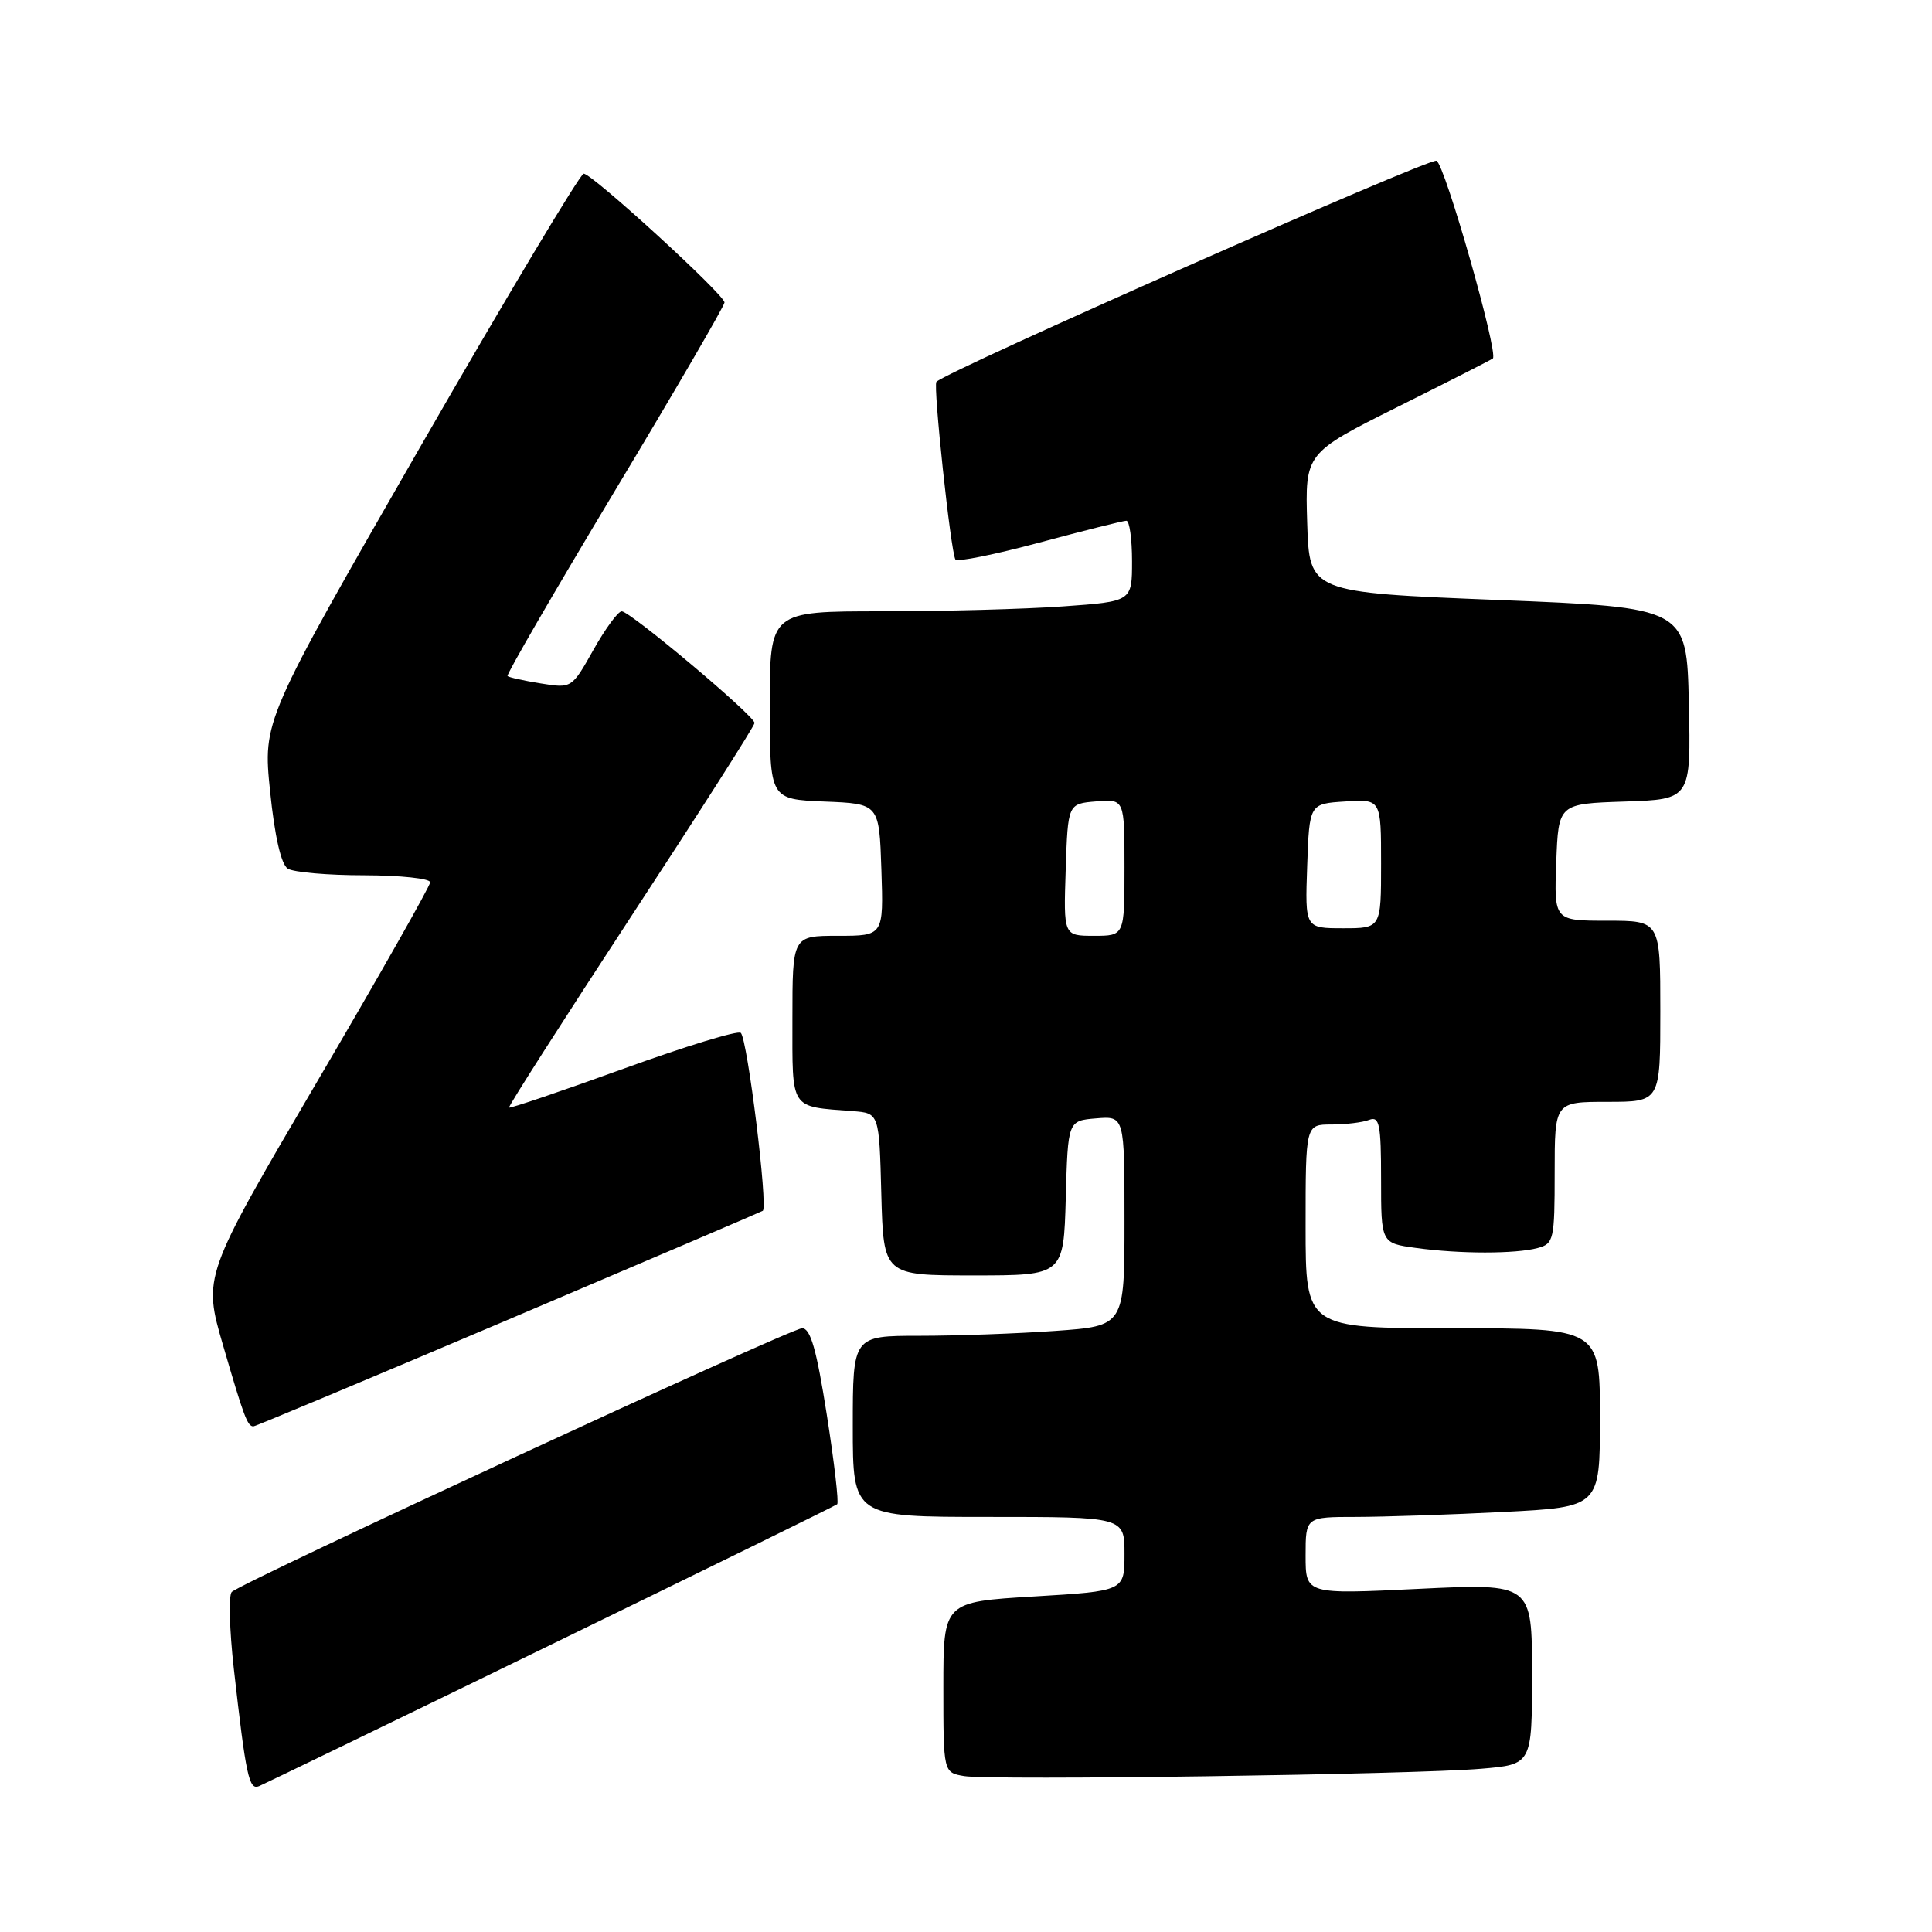 <?xml version="1.0" encoding="UTF-8" standalone="no"?>
<!DOCTYPE svg PUBLIC "-//W3C//DTD SVG 1.1//EN" "http://www.w3.org/Graphics/SVG/1.1/DTD/svg11.dtd" >
<svg xmlns="http://www.w3.org/2000/svg" xmlns:xlink="http://www.w3.org/1999/xlink" version="1.1" viewBox="0 0 256 256">
 <g >
 <path fill="currentColor"
d=" M 73.00 217.93 C 93.62 207.89 110.69 199.52 110.93 199.32 C 111.17 199.13 110.55 193.80 109.56 187.49 C 108.20 178.83 107.40 176.00 106.28 176.00 C 104.79 176.00 32.18 209.58 30.71 210.94 C 30.28 211.35 30.40 215.91 30.98 221.09 C 32.59 235.35 32.99 237.22 34.31 236.68 C 34.96 236.41 52.38 227.98 73.00 217.93 Z  M 196.25 234.37 C 203.00 233.80 203.00 233.80 203.00 221.80 C 203.00 209.81 203.00 209.81 188.00 210.53 C 173.00 211.26 173.00 211.26 173.00 206.13 C 173.00 201.00 173.00 201.00 179.75 201.00 C 183.46 200.99 192.24 200.70 199.25 200.34 C 212.00 199.69 212.00 199.69 212.00 187.85 C 212.00 176.00 212.00 176.00 192.50 176.00 C 173.00 176.00 173.00 176.00 173.00 162.50 C 173.00 149.00 173.00 149.00 176.42 149.00 C 178.30 149.00 180.55 148.73 181.42 148.39 C 182.78 147.87 183.00 148.94 183.00 156.26 C 183.00 164.73 183.00 164.73 187.64 165.36 C 193.44 166.16 200.80 166.16 203.75 165.37 C 205.88 164.80 206.00 164.27 206.00 155.38 C 206.00 146.00 206.00 146.00 213.00 146.00 C 220.00 146.00 220.00 146.00 220.00 134.00 C 220.00 122.00 220.00 122.00 212.96 122.00 C 205.92 122.00 205.92 122.00 206.21 114.25 C 206.50 106.50 206.50 106.50 215.28 106.21 C 224.06 105.92 224.06 105.92 223.78 93.21 C 223.50 80.50 223.50 80.50 198.50 79.50 C 173.50 78.50 173.50 78.50 173.21 69.28 C 172.93 60.05 172.93 60.05 185.21 53.91 C 191.97 50.54 197.64 47.65 197.81 47.50 C 198.58 46.80 191.43 21.72 190.34 21.30 C 189.34 20.92 125.57 49.11 124.08 50.59 C 123.62 51.05 125.97 73.11 126.60 74.14 C 126.81 74.49 131.82 73.48 137.74 71.89 C 143.66 70.30 148.84 69.00 149.25 69.00 C 149.66 69.00 150.00 71.41 150.00 74.35 C 150.00 79.70 150.00 79.70 140.85 80.35 C 135.81 80.71 125.01 81.00 116.85 81.00 C 102.00 81.00 102.00 81.00 102.00 93.46 C 102.00 105.91 102.00 105.91 109.25 106.21 C 116.50 106.50 116.50 106.50 116.79 115.25 C 117.08 124.00 117.08 124.00 111.04 124.00 C 105.00 124.00 105.00 124.00 105.00 134.98 C 105.00 147.22 104.58 146.58 113.00 147.23 C 116.50 147.50 116.50 147.50 116.78 158.25 C 117.07 169.00 117.07 169.00 129.00 169.00 C 140.93 169.00 140.93 169.00 141.22 158.75 C 141.50 148.50 141.50 148.50 145.25 148.19 C 149.00 147.88 149.00 147.88 149.00 161.79 C 149.00 175.70 149.00 175.70 139.85 176.35 C 134.81 176.71 126.71 177.00 121.85 177.00 C 113.00 177.00 113.00 177.00 113.00 189.00 C 113.00 201.00 113.00 201.00 131.00 201.00 C 149.00 201.00 149.00 201.00 149.00 205.91 C 149.00 210.82 149.00 210.82 137.00 211.54 C 125.00 212.26 125.00 212.26 125.00 223.56 C 125.00 234.87 125.00 234.87 127.75 235.34 C 131.22 235.93 187.19 235.14 196.25 234.37 Z  M 67.27 174.89 C 85.55 167.12 100.76 160.62 101.07 160.44 C 101.80 160.01 99.05 137.72 98.16 136.86 C 97.80 136.50 90.79 138.65 82.59 141.62 C 74.39 144.59 67.58 146.90 67.45 146.76 C 67.32 146.62 74.59 135.25 83.59 121.50 C 92.60 107.75 99.98 96.19 99.98 95.80 C 100.01 94.87 83.50 81.00 82.38 81.00 C 81.90 81.00 80.21 83.30 78.63 86.11 C 75.76 91.21 75.76 91.22 71.67 90.56 C 69.42 90.20 67.43 89.76 67.25 89.58 C 67.07 89.40 73.47 78.37 81.46 65.06 C 89.46 51.76 96.00 40.51 96.00 40.08 C 96.00 39.05 78.45 23.00 77.34 23.01 C 76.88 23.02 67.12 39.33 55.66 59.26 C 34.83 95.50 34.83 95.50 35.79 104.86 C 36.40 110.83 37.25 114.54 38.13 115.10 C 38.88 115.58 43.44 115.98 48.25 115.98 C 53.06 115.99 57.00 116.41 57.00 116.91 C 57.00 117.40 50.22 129.36 41.94 143.46 C 26.89 169.12 26.89 169.12 29.57 178.31 C 32.33 187.78 32.79 189.00 33.58 189.00 C 33.84 189.00 49.00 182.65 67.27 174.89 Z  M 141.21 115.25 C 141.50 106.50 141.50 106.50 145.25 106.19 C 149.00 105.88 149.00 105.88 149.00 114.94 C 149.00 124.00 149.00 124.00 144.96 124.00 C 140.92 124.00 140.92 124.00 141.21 115.25 Z  M 173.21 114.75 C 173.50 106.50 173.50 106.50 178.25 106.20 C 183.00 105.89 183.00 105.89 183.00 114.45 C 183.00 123.00 183.00 123.00 177.96 123.00 C 172.92 123.00 172.92 123.00 173.21 114.75 Z "/>
</g>
</svg>